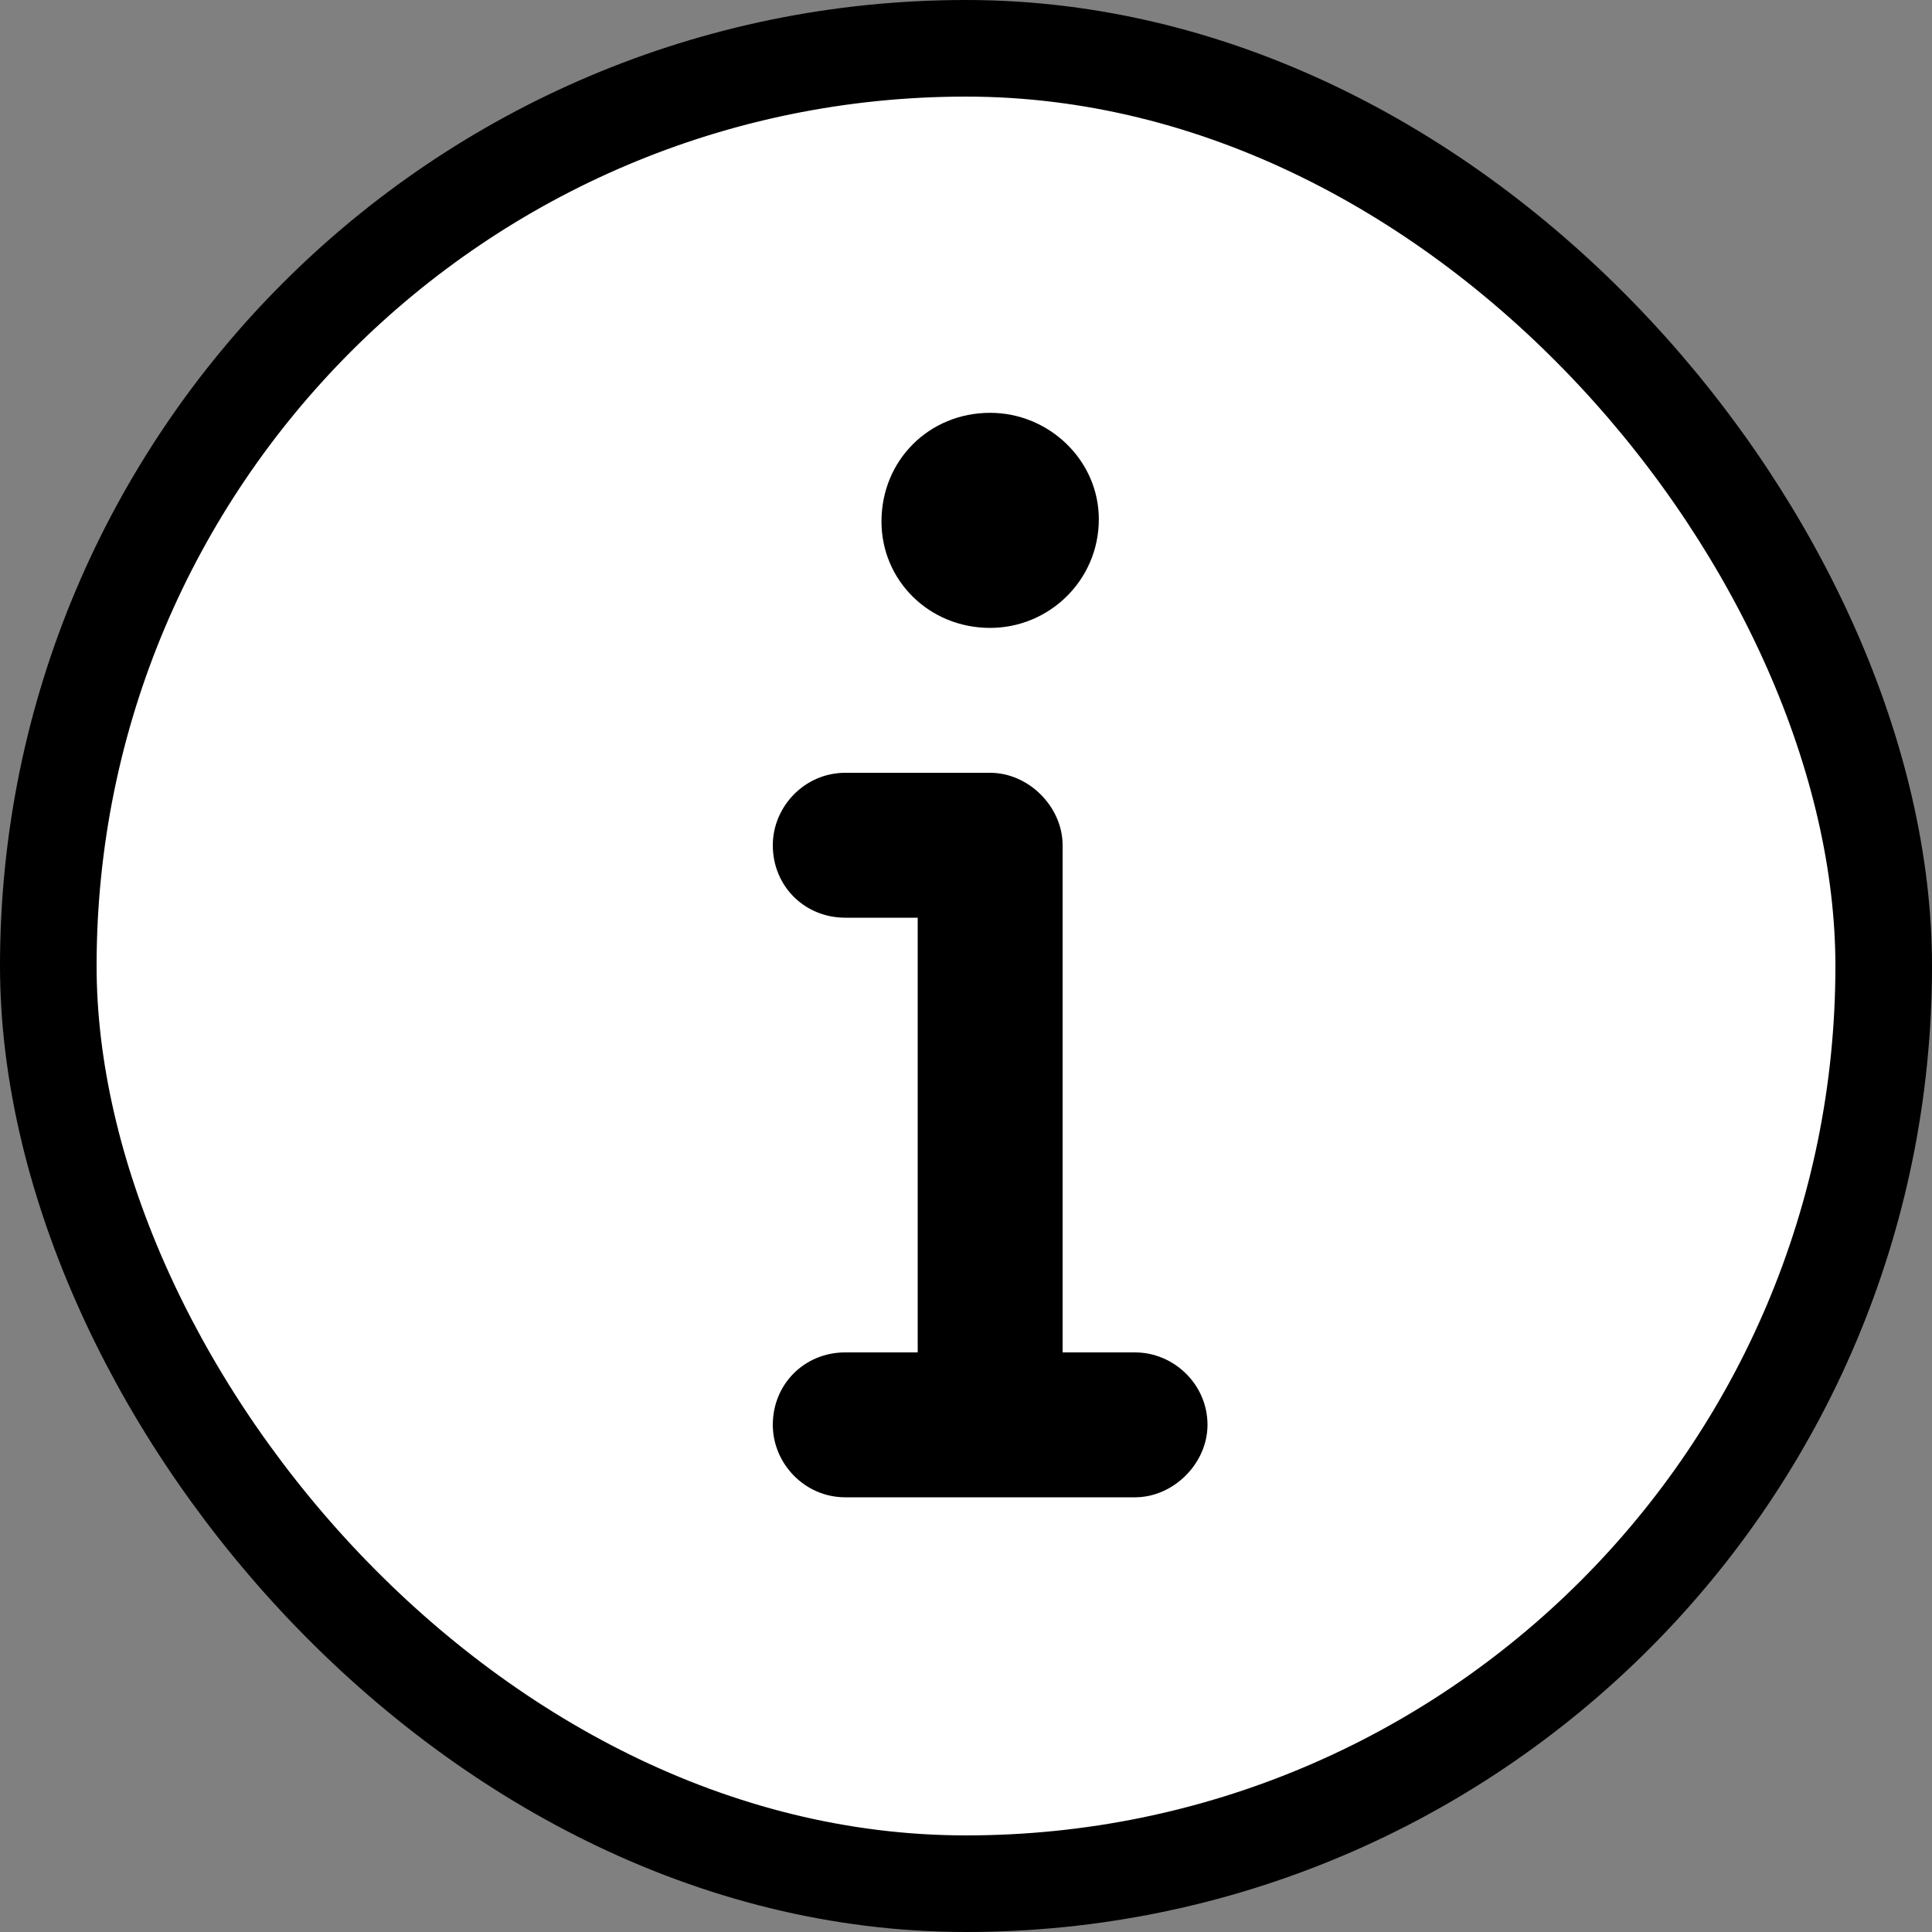 <svg width="40" height="40" viewBox="0 0 40 40" fill="none" xmlns="http://www.w3.org/2000/svg">
<rect x="0" y="0" width="40" height="40" fill="#808080" stroke="none"/>
<rect x="1" y="1" width="38" height="38" rx="19" fill="white"/>
<rect x="1" y="1" width="38" height="38" rx="19" stroke="black" stroke-width="2"/>
<path d="M23.5 28C24.297 28 25 28.656 25 29.5C25 30.297 24.297 31 23.5 31H17.5C16.656 31 16 30.297 16 29.5C16 28.656 16.656 28 17.5 28H19V19H17.5C16.656 19 16 18.344 16 17.5C16 16.703 16.656 16 17.5 16H20.5C21.297 16 22 16.703 22 17.5V28H23.5ZM20.5 13C19.234 13 18.25 12.016 18.25 10.797C18.25 9.531 19.234 8.547 20.5 8.547C21.719 8.547 22.75 9.531 22.75 10.75C22.75 12.016 21.719 13 20.5 13Z" fill="black"/>
</svg>
